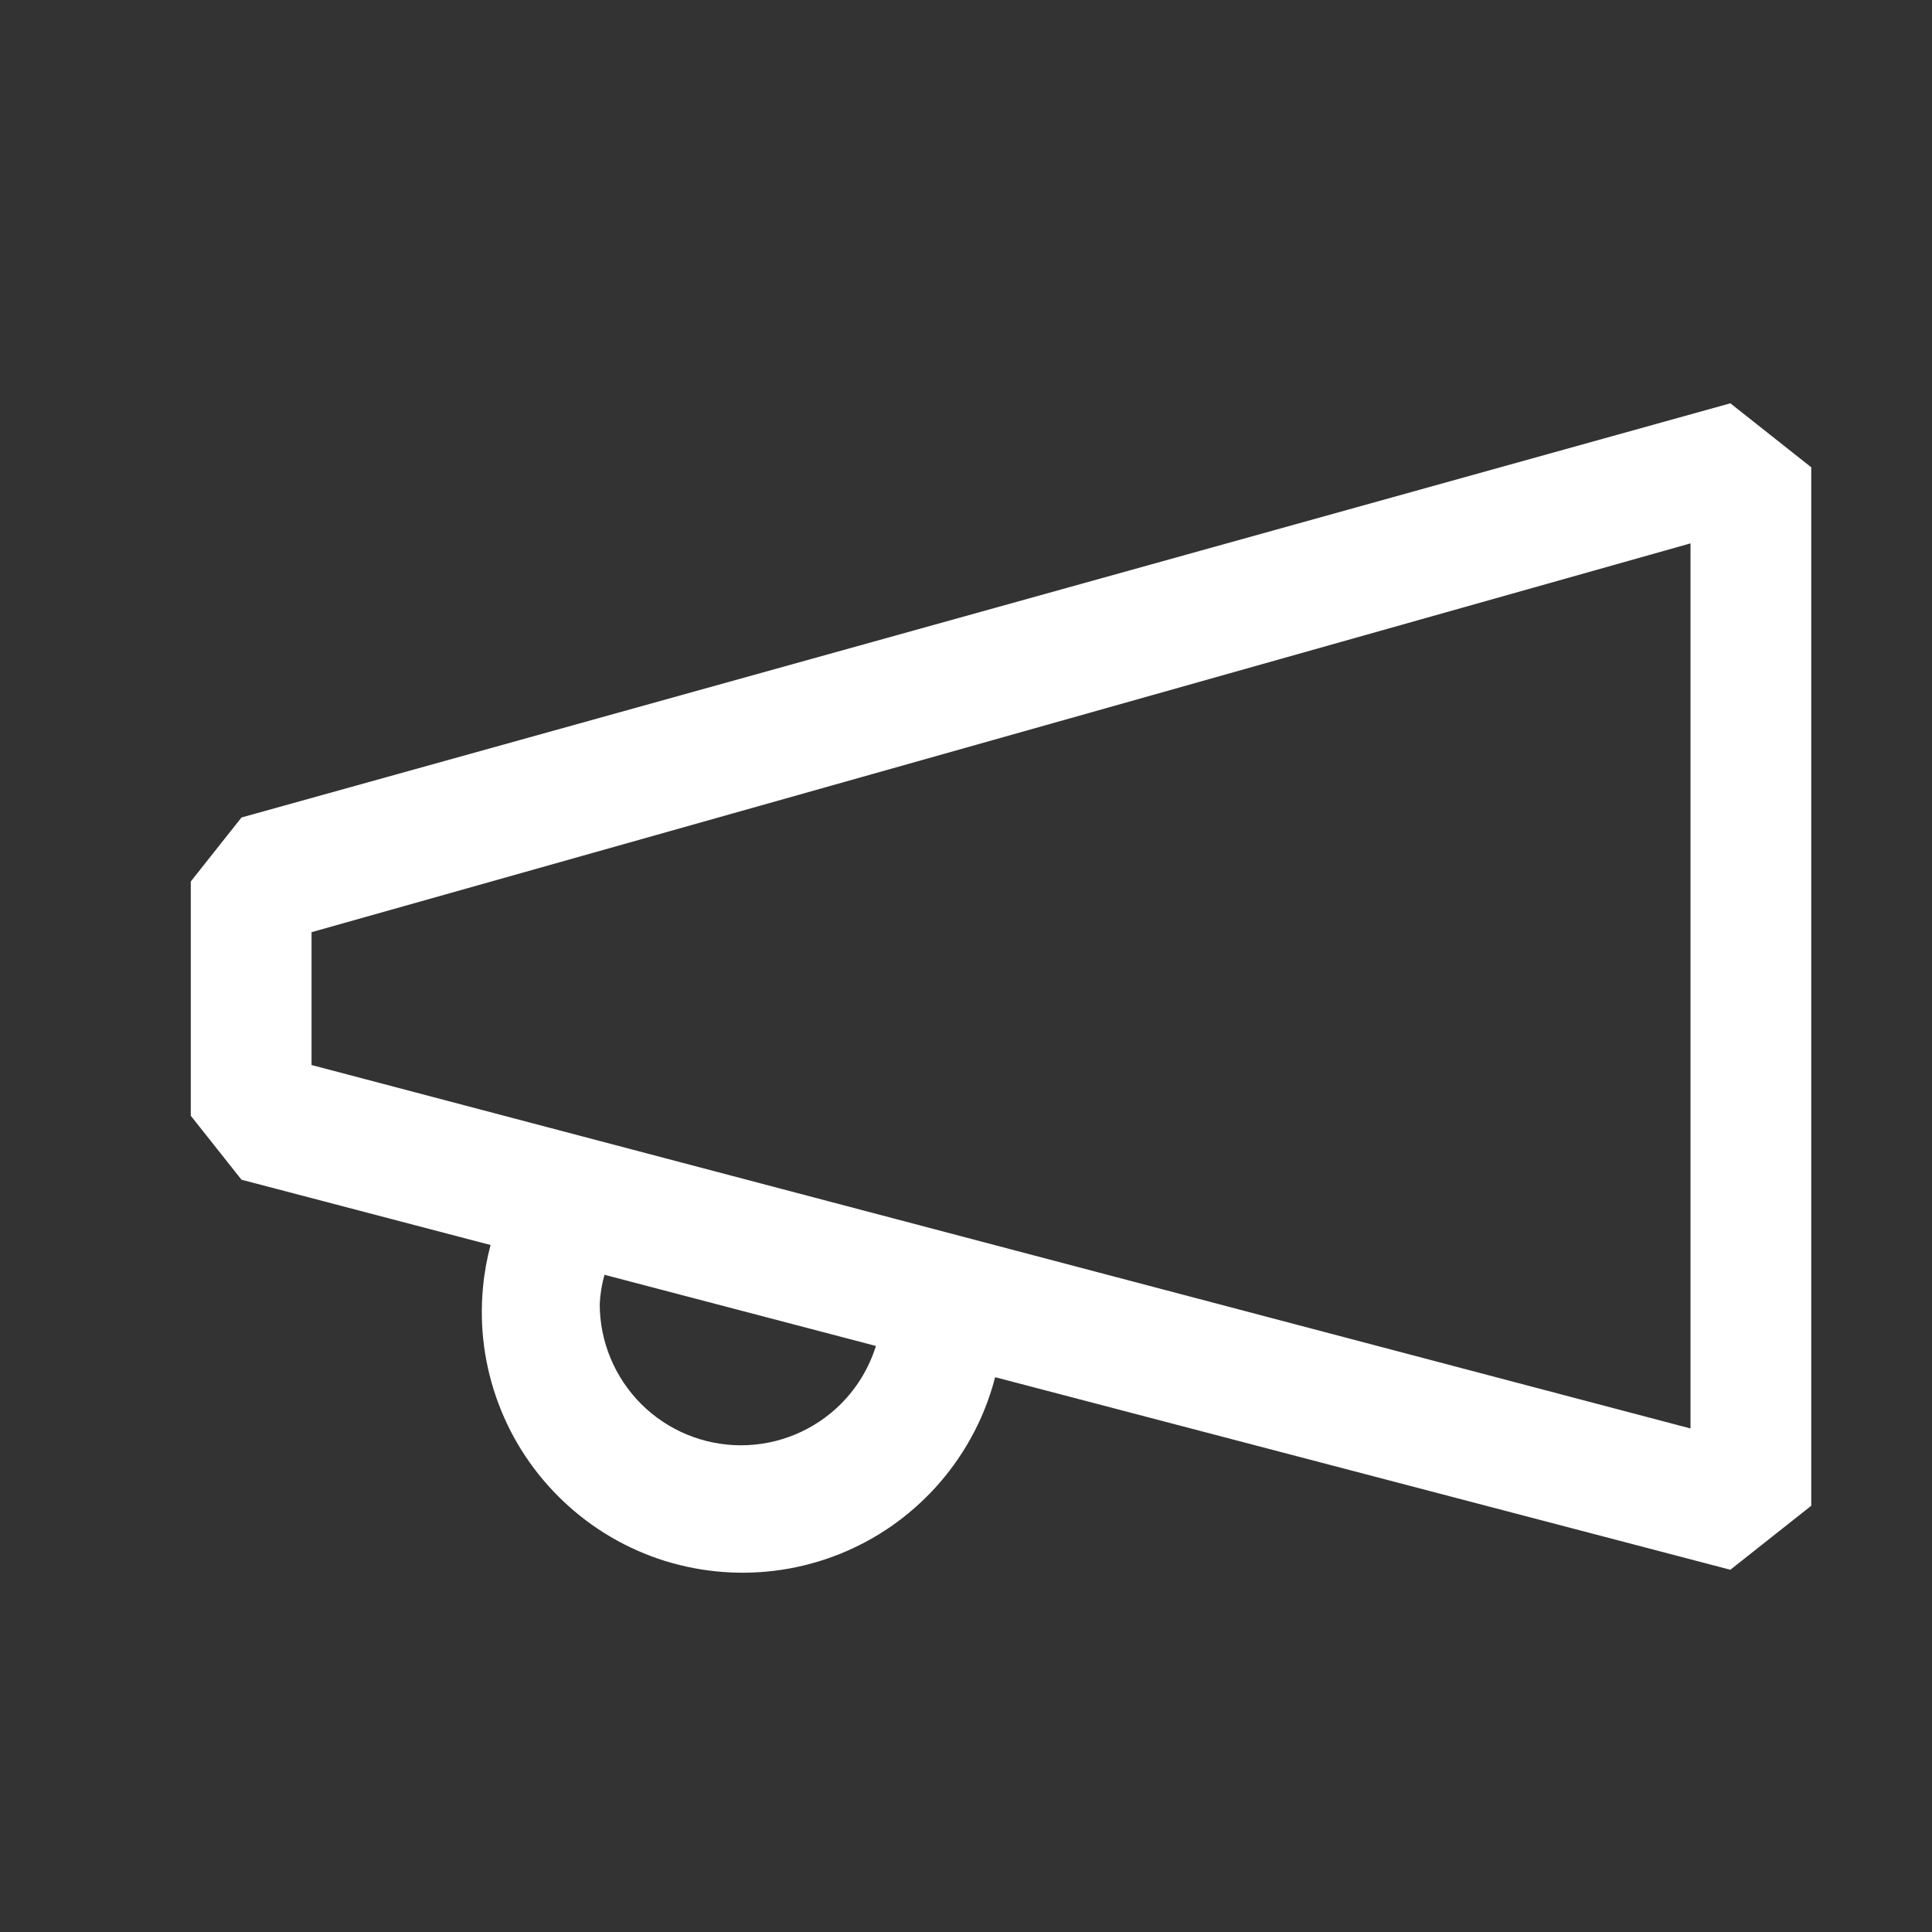 <svg width="24" height="24" viewBox="0 0 24 24" fill="none" xmlns="http://www.w3.org/2000/svg">
<rect x="0" y="0" width="24" height="24" fill="#333333" stroke="none"/>
<path fill-rule="evenodd" clip-rule="evenodd" d="M3 10.155L21.495 5.01L22.5 5.805V18.705L21.495 19.5L12.362 17.108C12.292 17.378 12.188 17.639 12.05 17.883C11.809 18.313 11.473 18.681 11.068 18.962C10.663 19.242 10.2 19.426 9.713 19.5C9.226 19.574 8.729 19.536 8.259 19.39C7.789 19.243 7.359 18.991 7.001 18.652C6.643 18.314 6.366 17.899 6.193 17.438C6.019 16.977 5.953 16.483 6 15.992C6.016 15.814 6.048 15.638 6.094 15.466L3 14.655L2.37 13.86V10.95L3 10.155ZM7.509 15.836C7.476 15.954 7.456 16.075 7.45 16.199C7.45 16.664 7.635 17.11 7.964 17.44C8.293 17.769 8.739 17.954 9.205 17.954C9.67 17.954 10.117 17.769 10.446 17.44C10.649 17.237 10.797 16.989 10.881 16.72L7.509 15.836ZM3.87 13.23L21 17.745V6.75L3.87 11.58V13.23Z" fill="white"/>
</svg>
